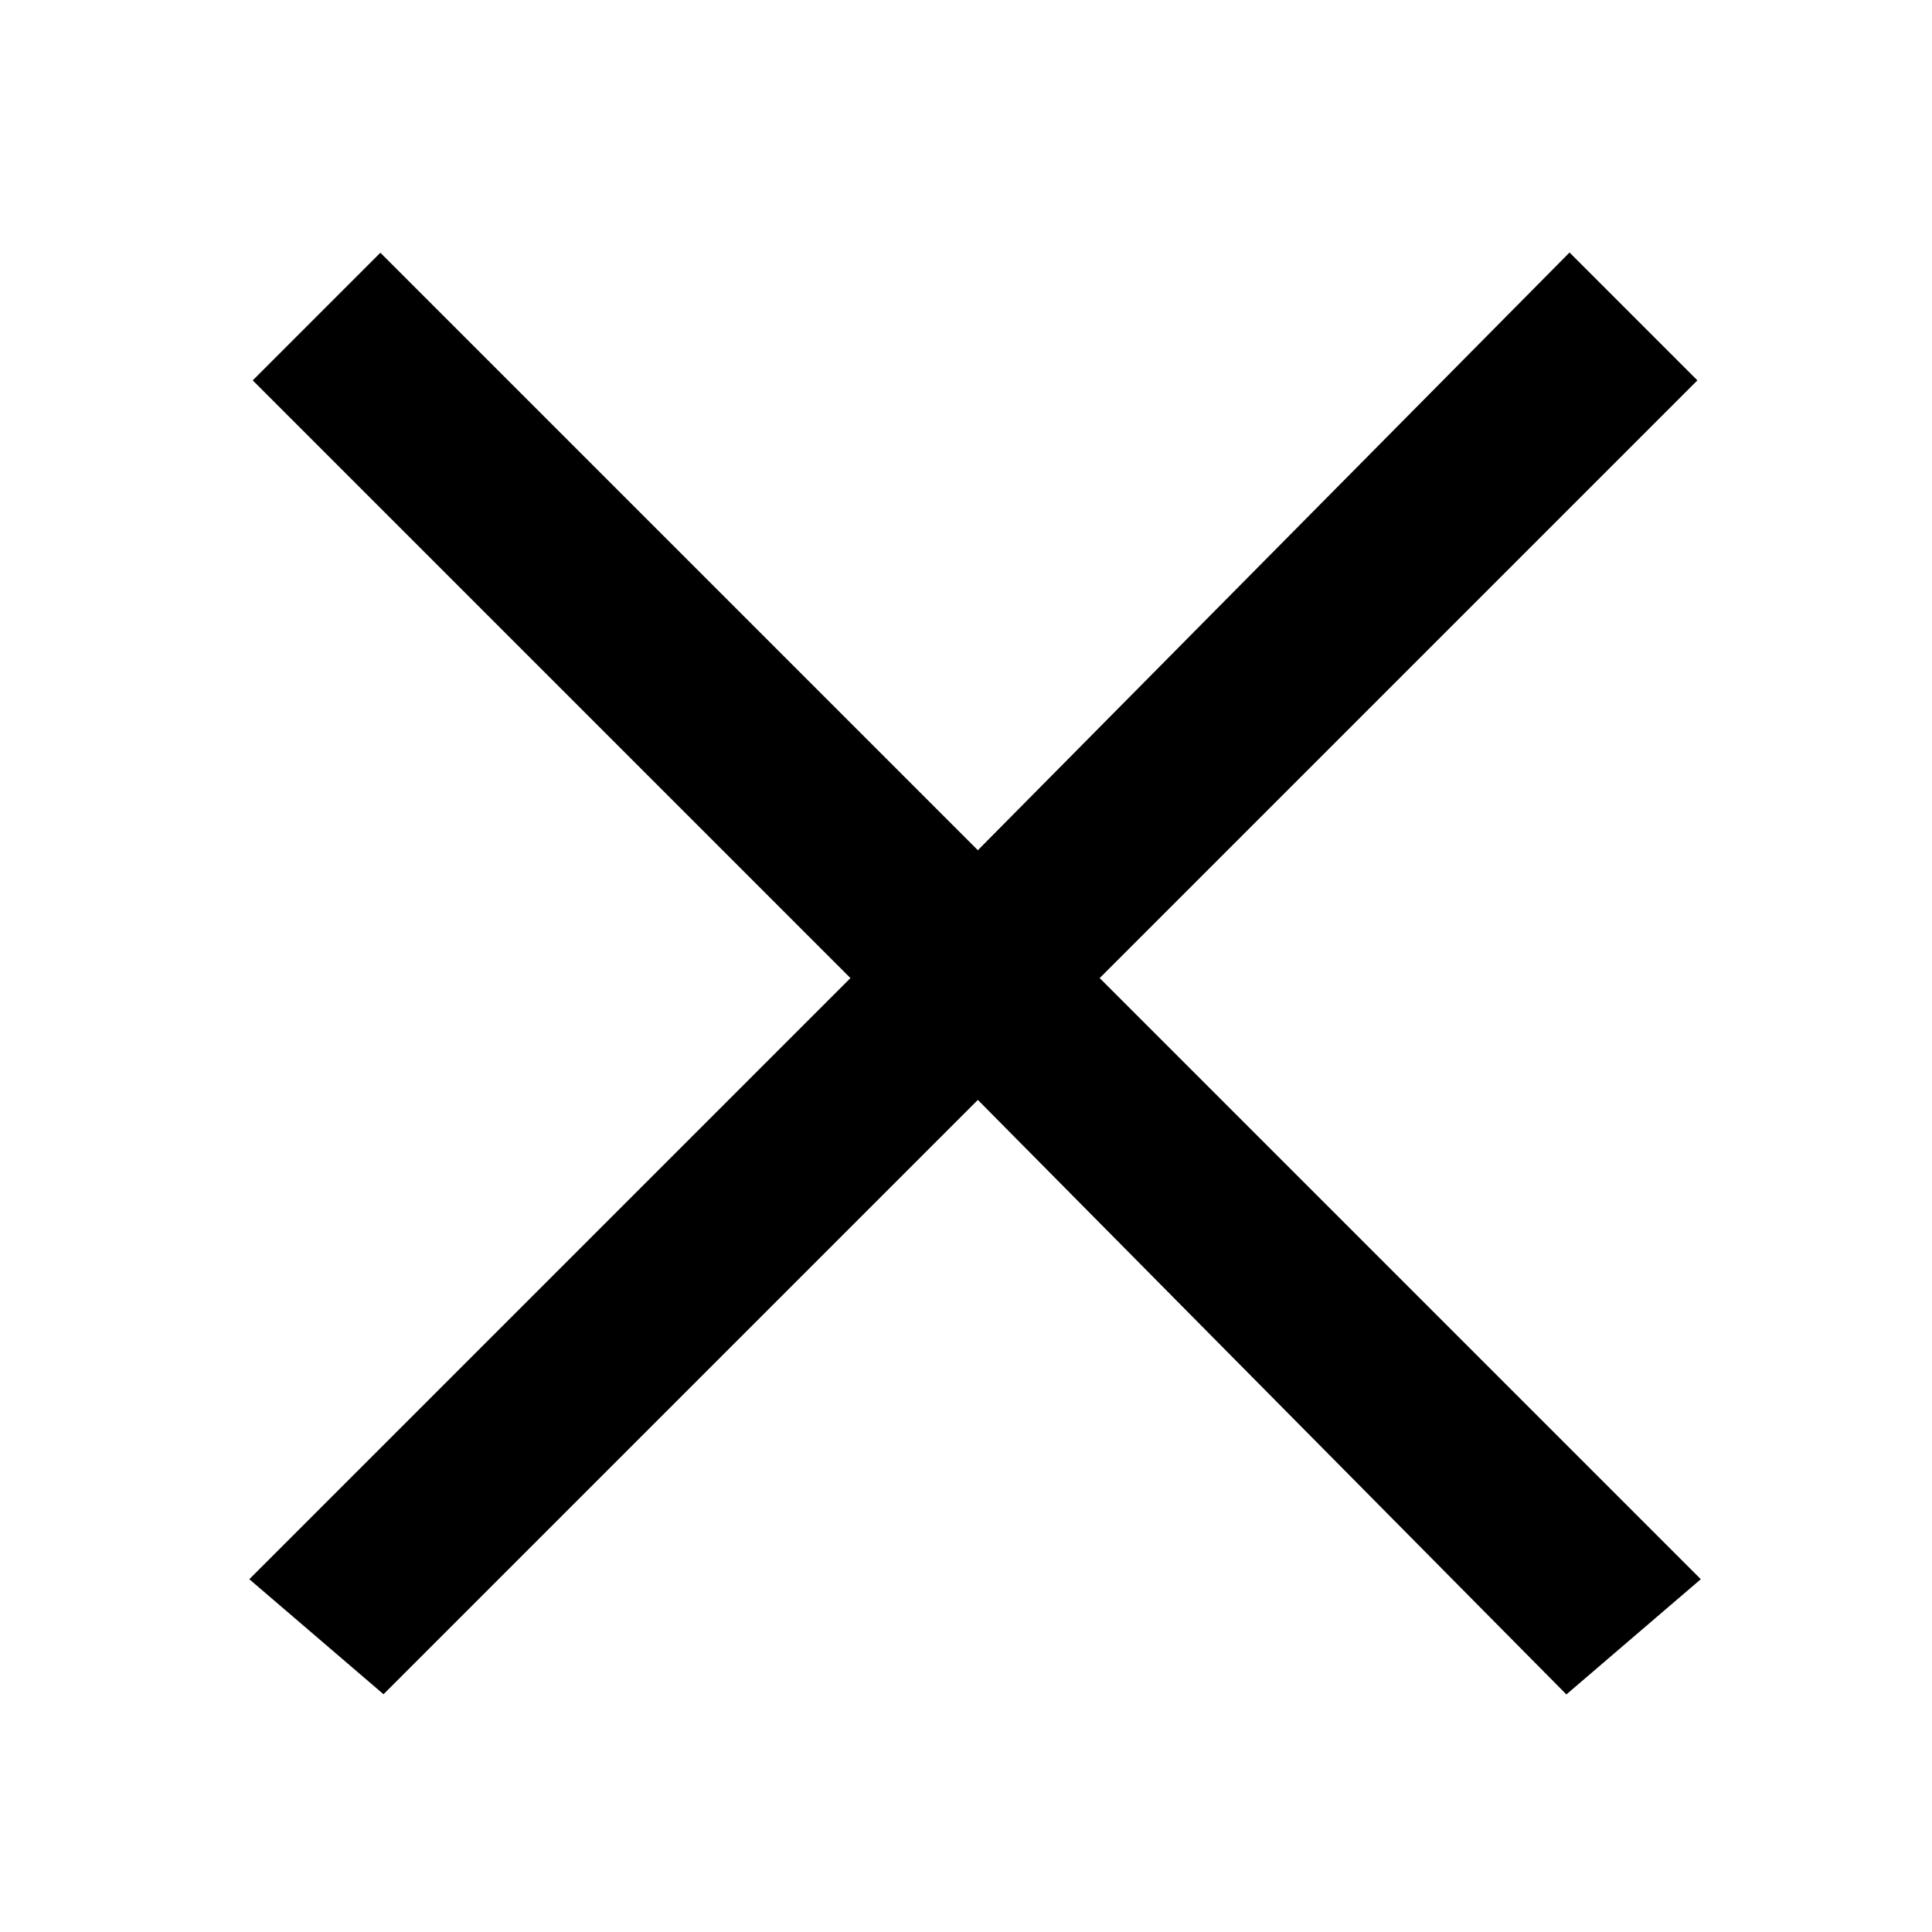 <?xml version="1.0" encoding="utf-8"?>
<!-- Generator: Adobe Illustrator 22.0.1, SVG Export Plug-In . SVG Version: 6.00 Build 0)  -->
<svg version="1.1" id="Layer_1" xmlns="http://www.w3.org/2000/svg" xmlns:xlink="http://www.w3.org/1999/xlink" x="0px" y="0px"
	 viewBox="0 0 32 32" style="enable-background:new 0 0 32 32;" xml:space="preserve">
<style type="text/css">
	.st0{fill:#010101;stroke:#000000;stroke-width:2;stroke-miterlimit:10;}
</style>
<polygon class="st0" points="26,5.6 16.2,15.5 6.3,5.6 5.6,6.3 15.5,16.2 5.6,26.1 6.3,26.7 16.2,16.8 26,26.7 26.7,26.1 16.8,16.2 
	26.7,6.3 "/>
</svg>
